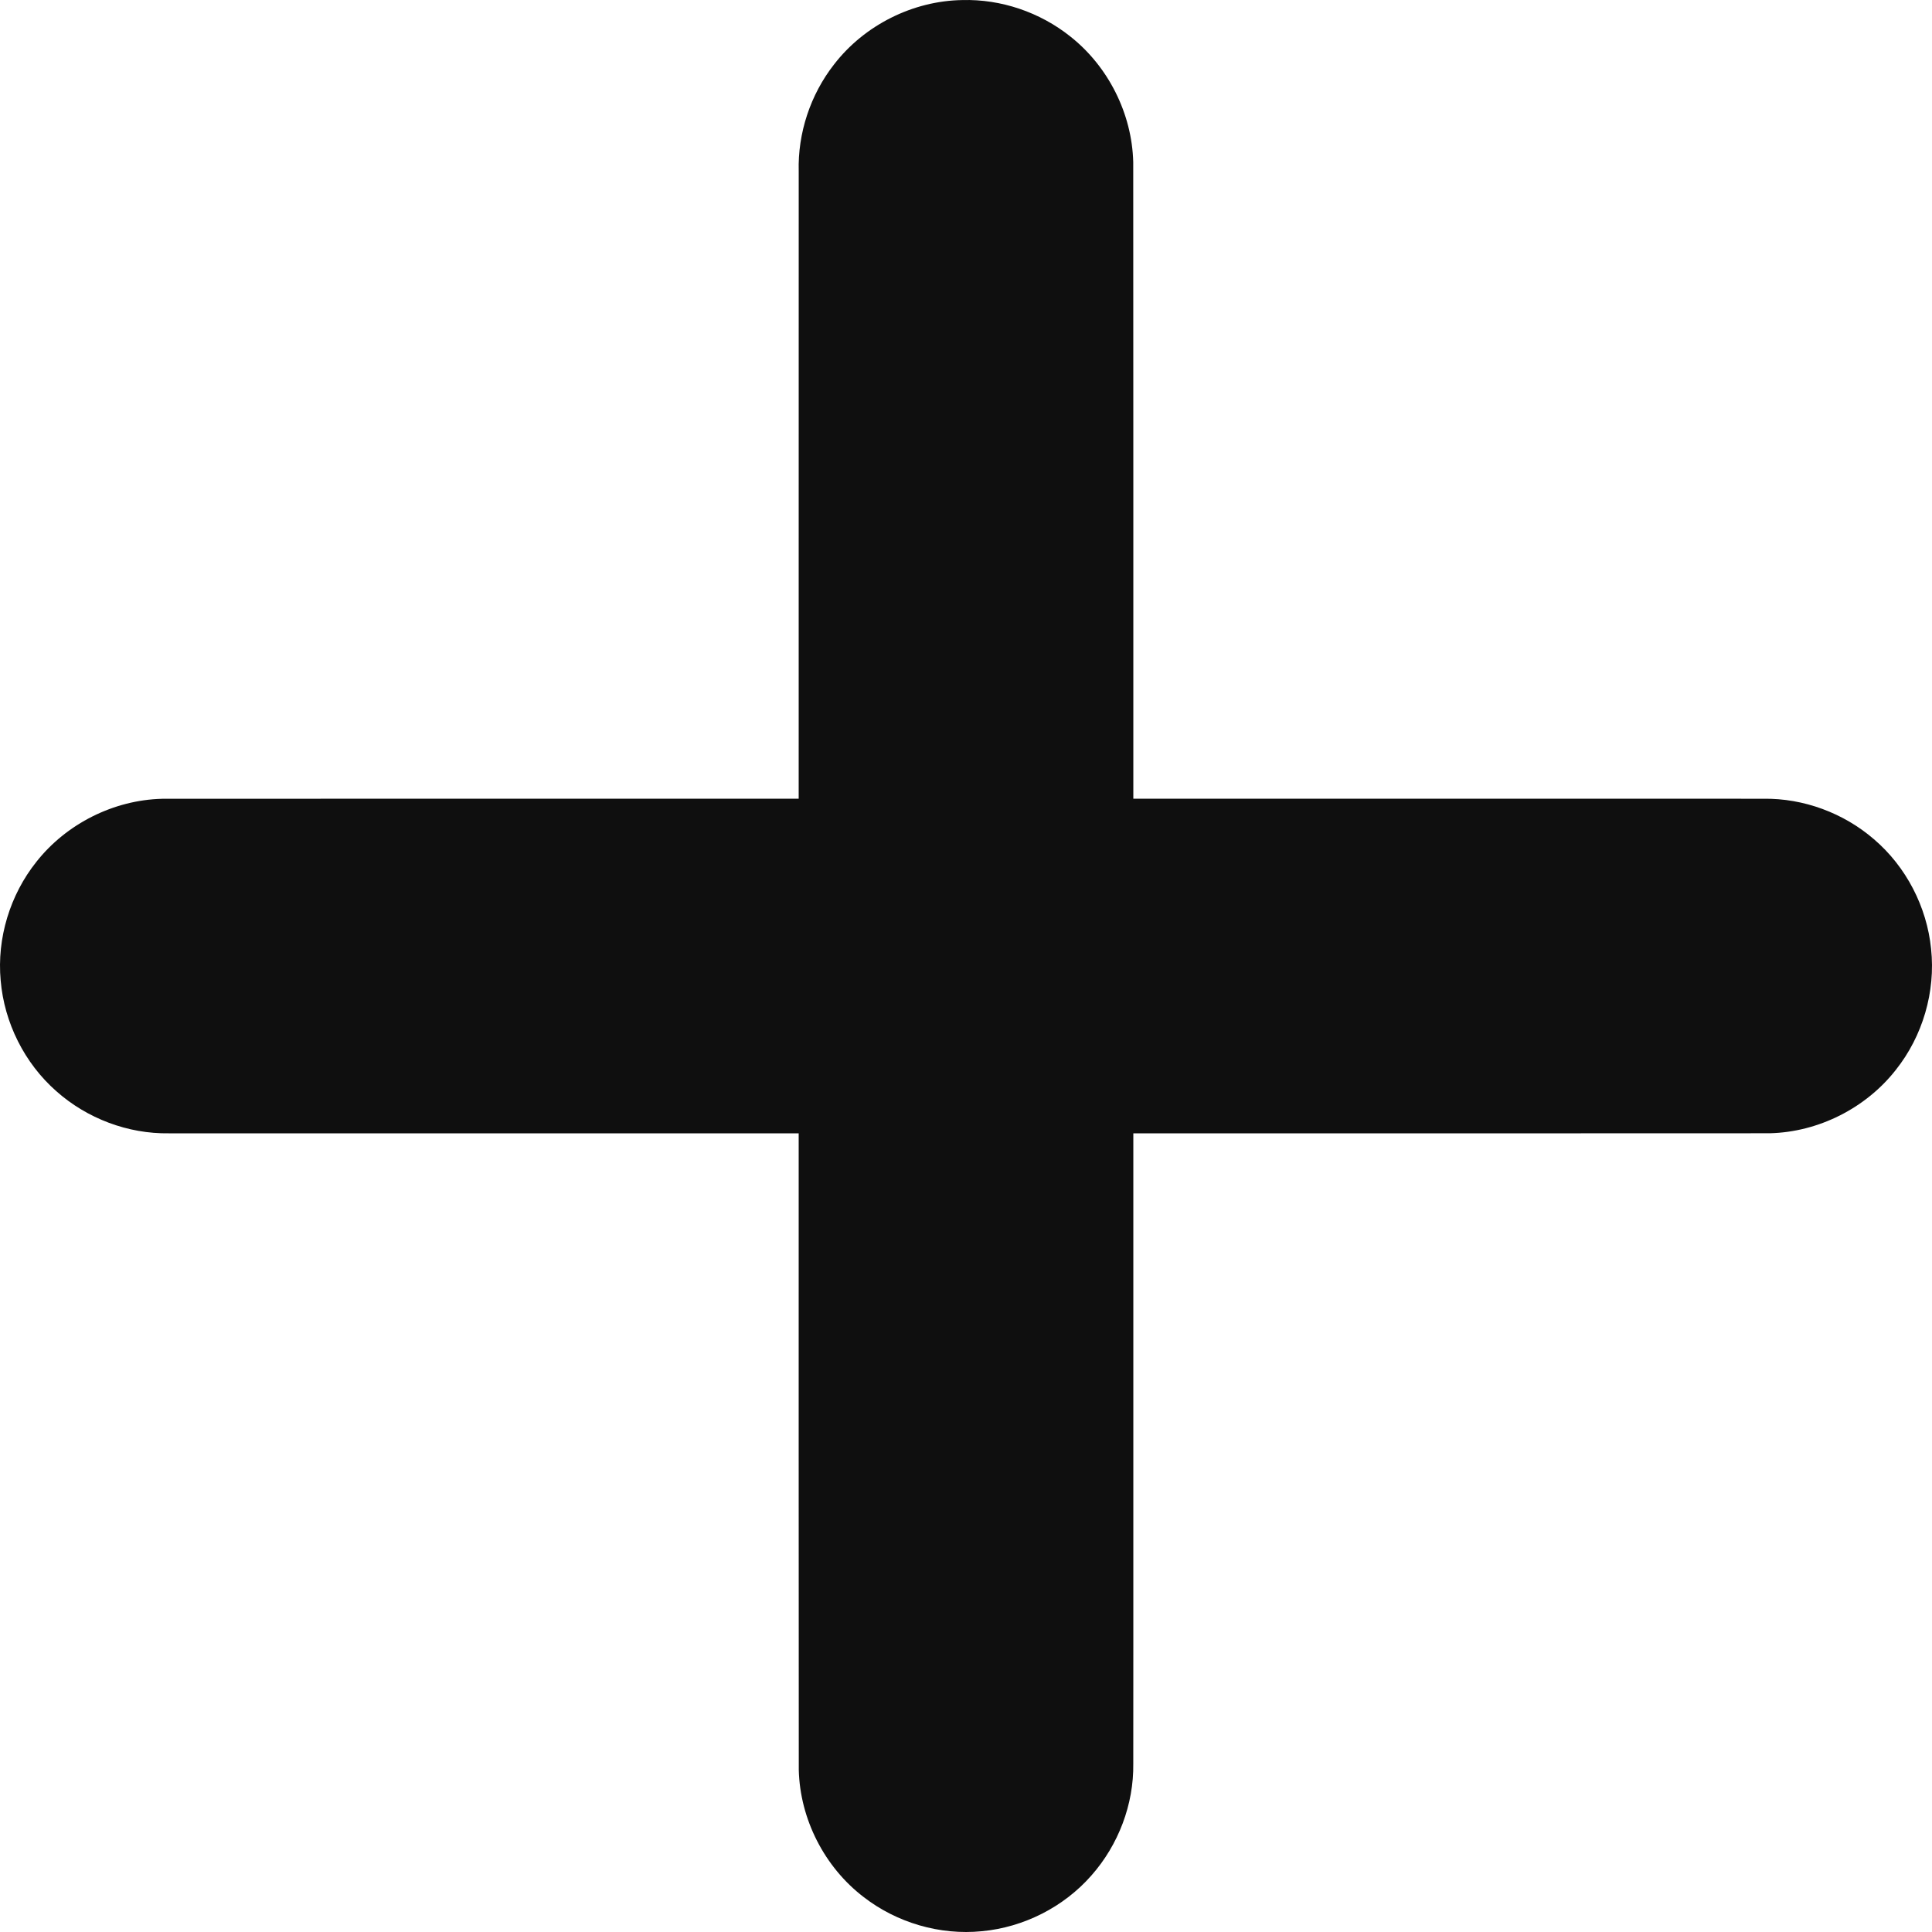 <?xml version="1.0" encoding="UTF-8" standalone="no"?>
<svg
   viewBox="0 0 512 512"
   version="1.1"
   id="svg826"
   sodipodi:docname="Adiciona.svg"
   width="512"
   height="512"
   inkscape:version="1.1 (c68e22c387, 2021-05-23)"
   inkscape:export-filename="D:\repos\HSA_Estoque48\Adiciona16x16.png"
   inkscape:export-xdpi="3"
   inkscape:export-ydpi="3"
   xmlns:inkscape="http://www.inkscape.org/namespaces/inkscape"
   xmlns:sodipodi="http://sodipodi.sourceforge.net/DTD/sodipodi-0.dtd"
   xmlns="http://www.w3.org/2000/svg"
   xmlns:svg="http://www.w3.org/2000/svg">
  <defs
     id="defs830" />
  <sodipodi:namedview
     id="namedview828"
     pagecolor="#373737"
     bordercolor="#666666"
     borderopacity="1.0"
     inkscape:pageshadow="2"
     inkscape:pageopacity="0"
     inkscape:pagecheckerboard="0"
     showgrid="false"
     inkscape:zoom="1.5800781"
     inkscape:cx="224.03956"
     inkscape:cy="256"
     inkscape:window-width="2560"
     inkscape:window-height="1017"
     inkscape:window-x="1358"
     inkscape:window-y="-8"
     inkscape:window-maximized="1"
     inkscape:current-layer="svg826" />
  <!--! Font Awesome Free 6.1.1 by @fontawesome - https://fontawesome.com License - https://fontawesome.com/license/free (Icons: CC BY 4.0, Fonts: SIL OFL 1.1, Code: MIT License) Copyright 2022 Fonticons, Inc. -->
  <path
     id="path824"
     style="stroke-width:1.203;stroke:none;fill:#0f0f0f;fill-opacity:1"
     d="M 255.005,0.016 C 241.892,0.221 229.053,6.679 221.043,17.06 c -6.267,8.003 -9.654,18.205 -9.375,28.371 -0.019,55.41 -0.006,110.821 -0.01,166.231 -56.233,4.9e-4 -112.466,-0.011 -168.699,0.026 -12.828,0.318 -25.341,6.609 -33.292,16.673 -7.015,8.778 -10.521,20.284 -9.489,31.483 0.947,11.181 6.316,21.925 14.751,29.337 8.12,7.218 18.954,11.336 29.832,11.159 34.681,0.023 69.362,0.004 104.043,0.01 20.951,0 41.903,0 62.854,0 4.9e-4,56.234 -0.011,112.469 0.026,168.703 0.32,13.041 6.823,25.759 17.186,33.678 8.799,6.828 20.231,10.165 31.321,9.062 11.086,-1.03 21.71,-6.399 29.05,-14.783 7.146,-8.081 11.245,-18.828 11.088,-29.632 0.031,-21.534 0.006,-43.069 0.014,-64.603 0,-34.142 0,-68.284 0,-102.426 56.238,-4.5e-4 112.476,0.011 168.714,-0.026 12.863,-0.324 25.408,-6.656 33.345,-16.778 7.124,-8.947 10.58,-20.721 9.356,-32.098 -1.119,-11.13 -6.616,-21.762 -15.129,-29.033 -8.049,-6.956 -18.663,-10.902 -29.313,-10.739 -25.359,-0.029 -50.719,-0.006 -76.078,-0.013 -30.298,0 -60.596,0 -90.894,0 -5e-4,-56.234 0.011,-112.469 -0.026,-168.703 C 299.999,30.13 293.711,17.613 283.641,9.665 275.607,3.249 265.29,-0.268 255.004,0.016 Z" />
</svg>

